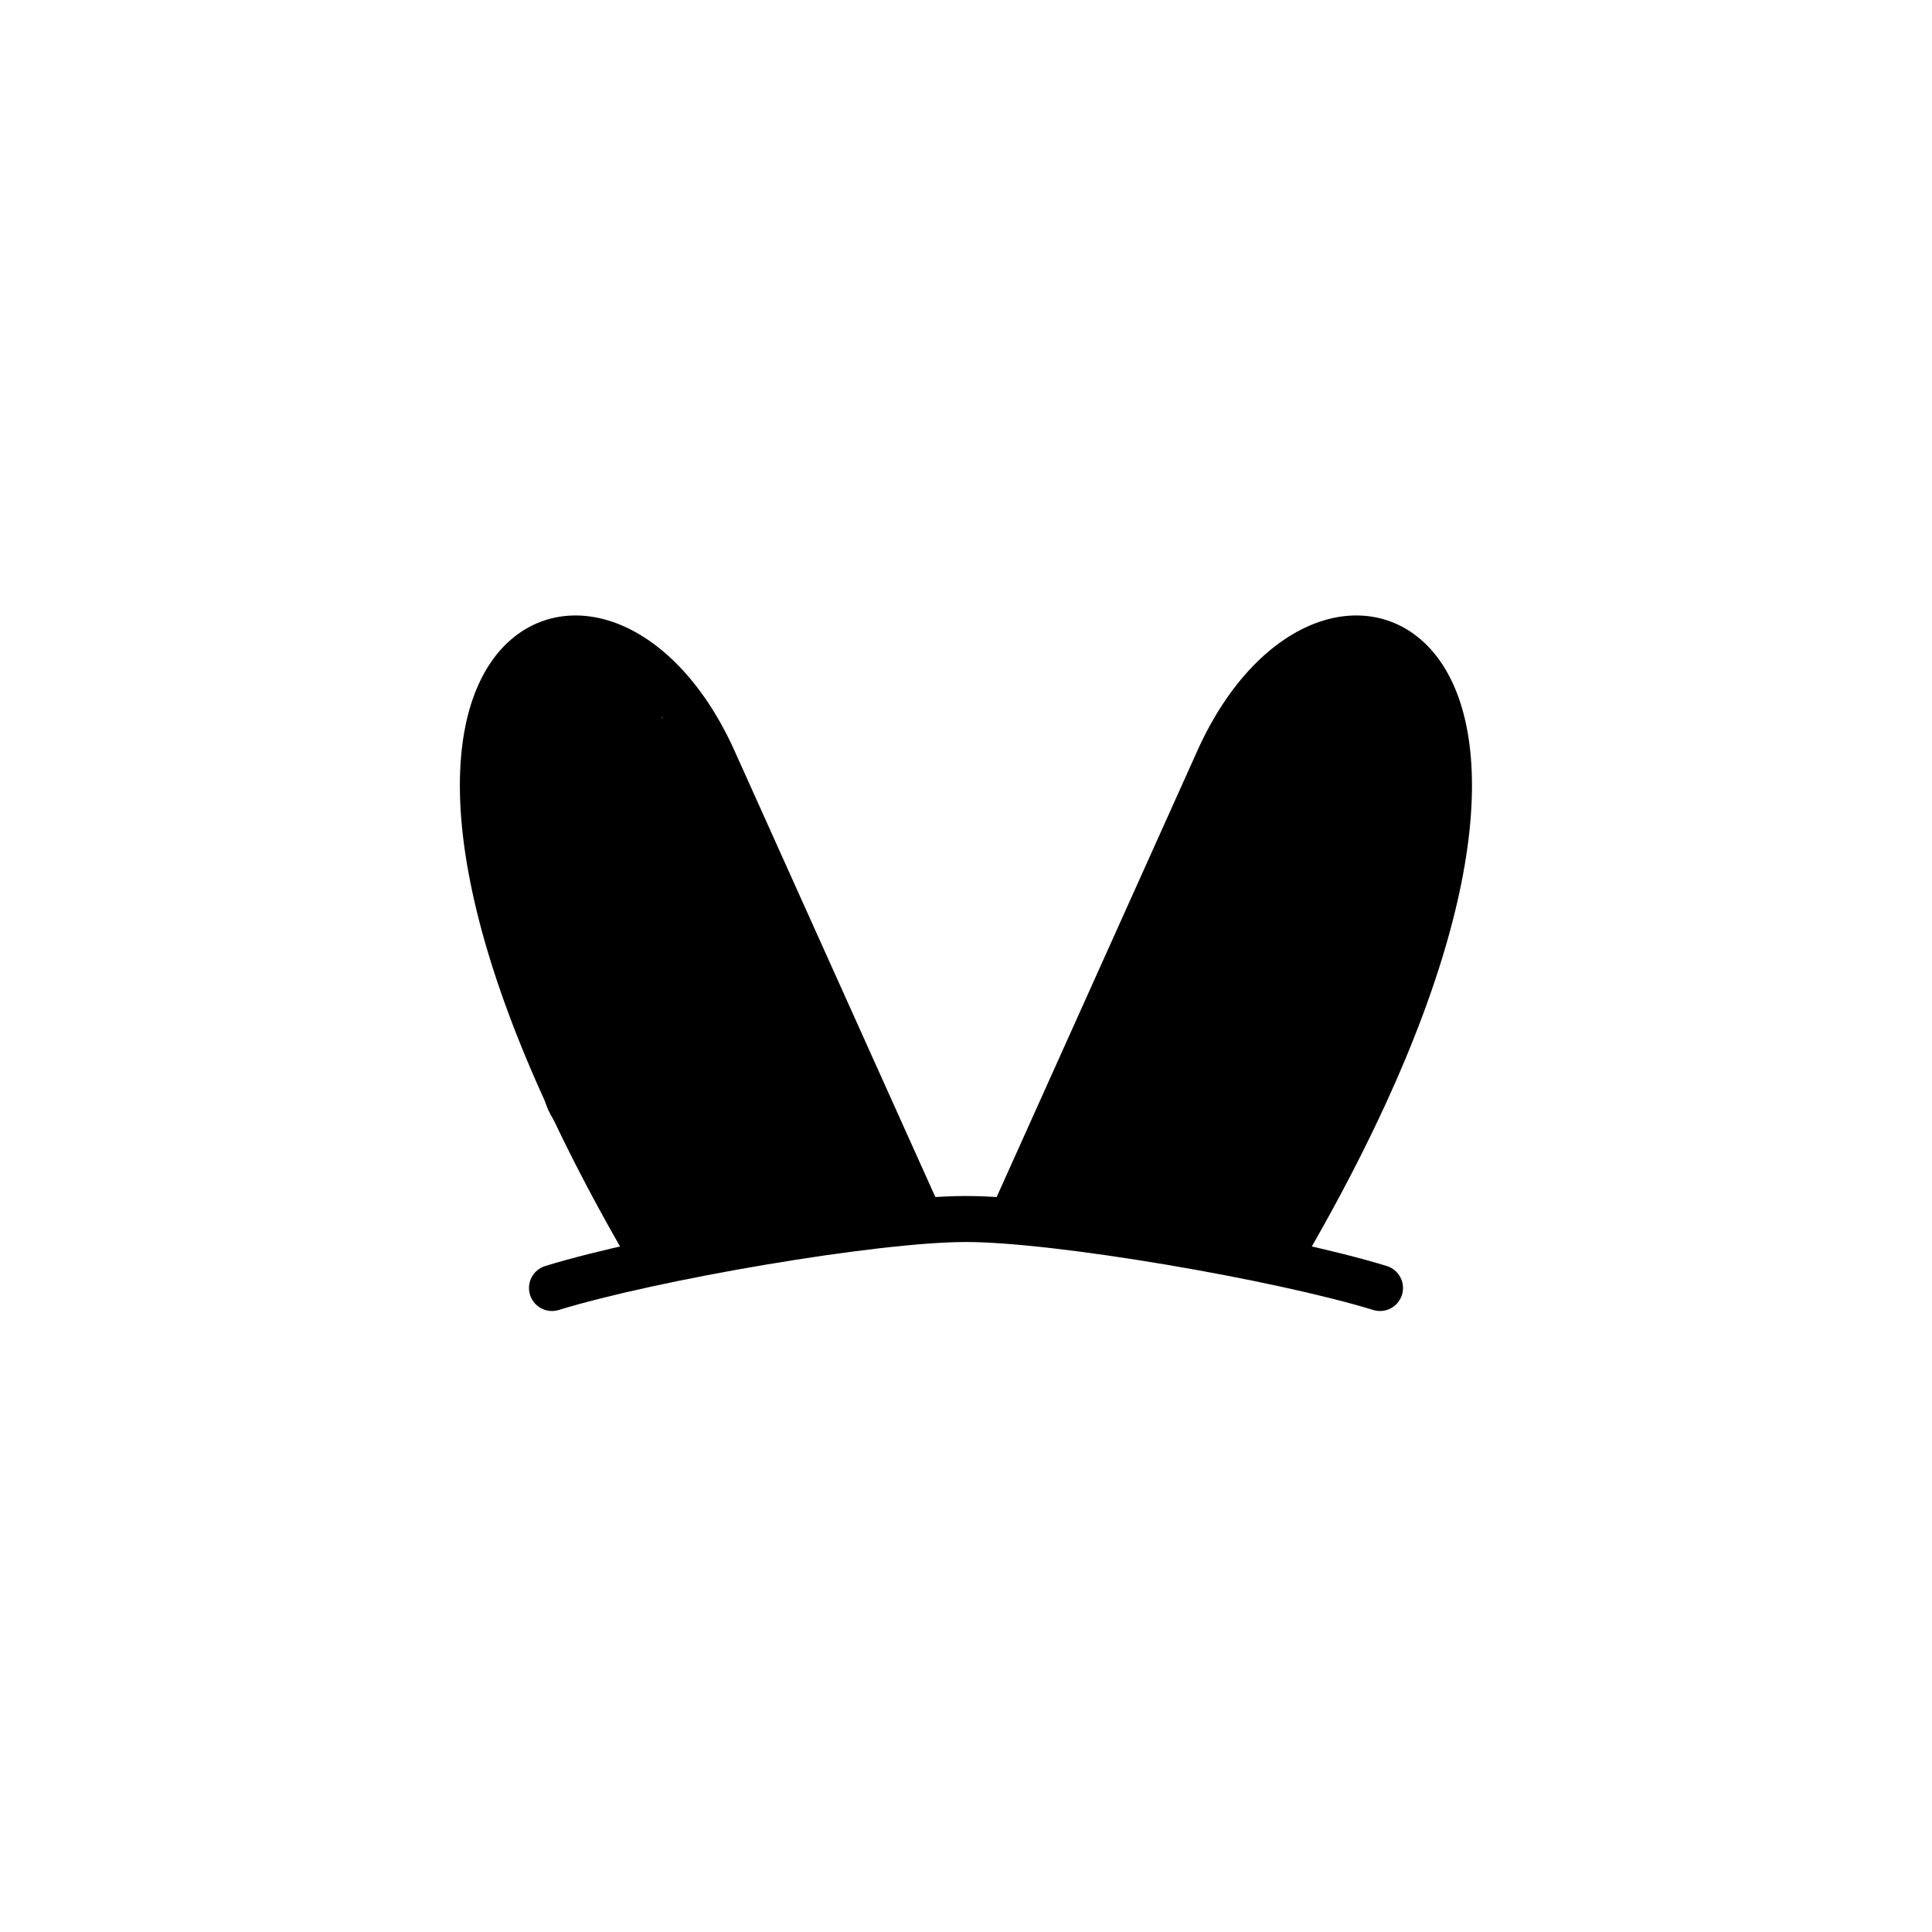 <svg width="100" height="100" viewBox="0 0 42 40" fill="none" xmlns="http://www.w3.org/2000/svg">
<rect width="100" height="100" fill="white"/>
<path d="M14 26C6.5 13 13 10 15.5 15.5L20 25.5" stroke="black" stroke-linecap="round"/>
<path d="M27.997 26C35.497 13 28.997 10 26.497 15.5L22 25.5" stroke="black" stroke-linecap="round"/>
<path d="M12 27C14.167 26.333 19 25.5 21 25.5C23 25.5 27.833 26.333 30 27" stroke="black" stroke-linecap="round"/>
<path d="M26.327 25.056C26.373 24.834 21.827 24.556 25.5 24.5C25.595 24.34 24.939 23.174 25 23C25.068 22.808 26.903 24.678 27 24.5C27.299 23.95 25.39 22.111 25.5 21.5C26.327 20.089 29 24 28.5 22C30.5 17 24.5 21 26.5 19C26.5 18.5 27.325 18.621 27.5 18C26.423 17.205 27 17.5 29 18C30.5 20.5 27.845 16.335 28 16C28.09 15.805 31.146 19.243 29 15.5C29 15.5 28.5 14.5 29.5 15C30 16 29.59 14.757 29.689 14.757" stroke="black" stroke-width="3" stroke-linecap="round"/>
<path d="M15.501 25.056C15.455 24.834 20.5 24.5 16.328 24.5C16.233 24.34 17.061 23.174 17 23C16.932 22.808 14.925 24.678 14.828 24.5C14.529 23.95 16.438 22.111 16.328 21.5C15.501 20.089 12.828 24 13.328 22C11.328 17 17.328 21 15.328 19C15.328 18.5 14.503 18.621 14.328 18C15.405 17.205 14.828 17.5 12.828 18C11.328 20.5 13.983 16.335 13.828 16C13.738 15.805 10.682 19.243 12.828 15.5C12.828 15.5 13.328 14.5 12.328 15C11.828 16 12.238 14.757 12.139 14.757" stroke="black" stroke-width="3" stroke-linecap="round"/>
</svg>
